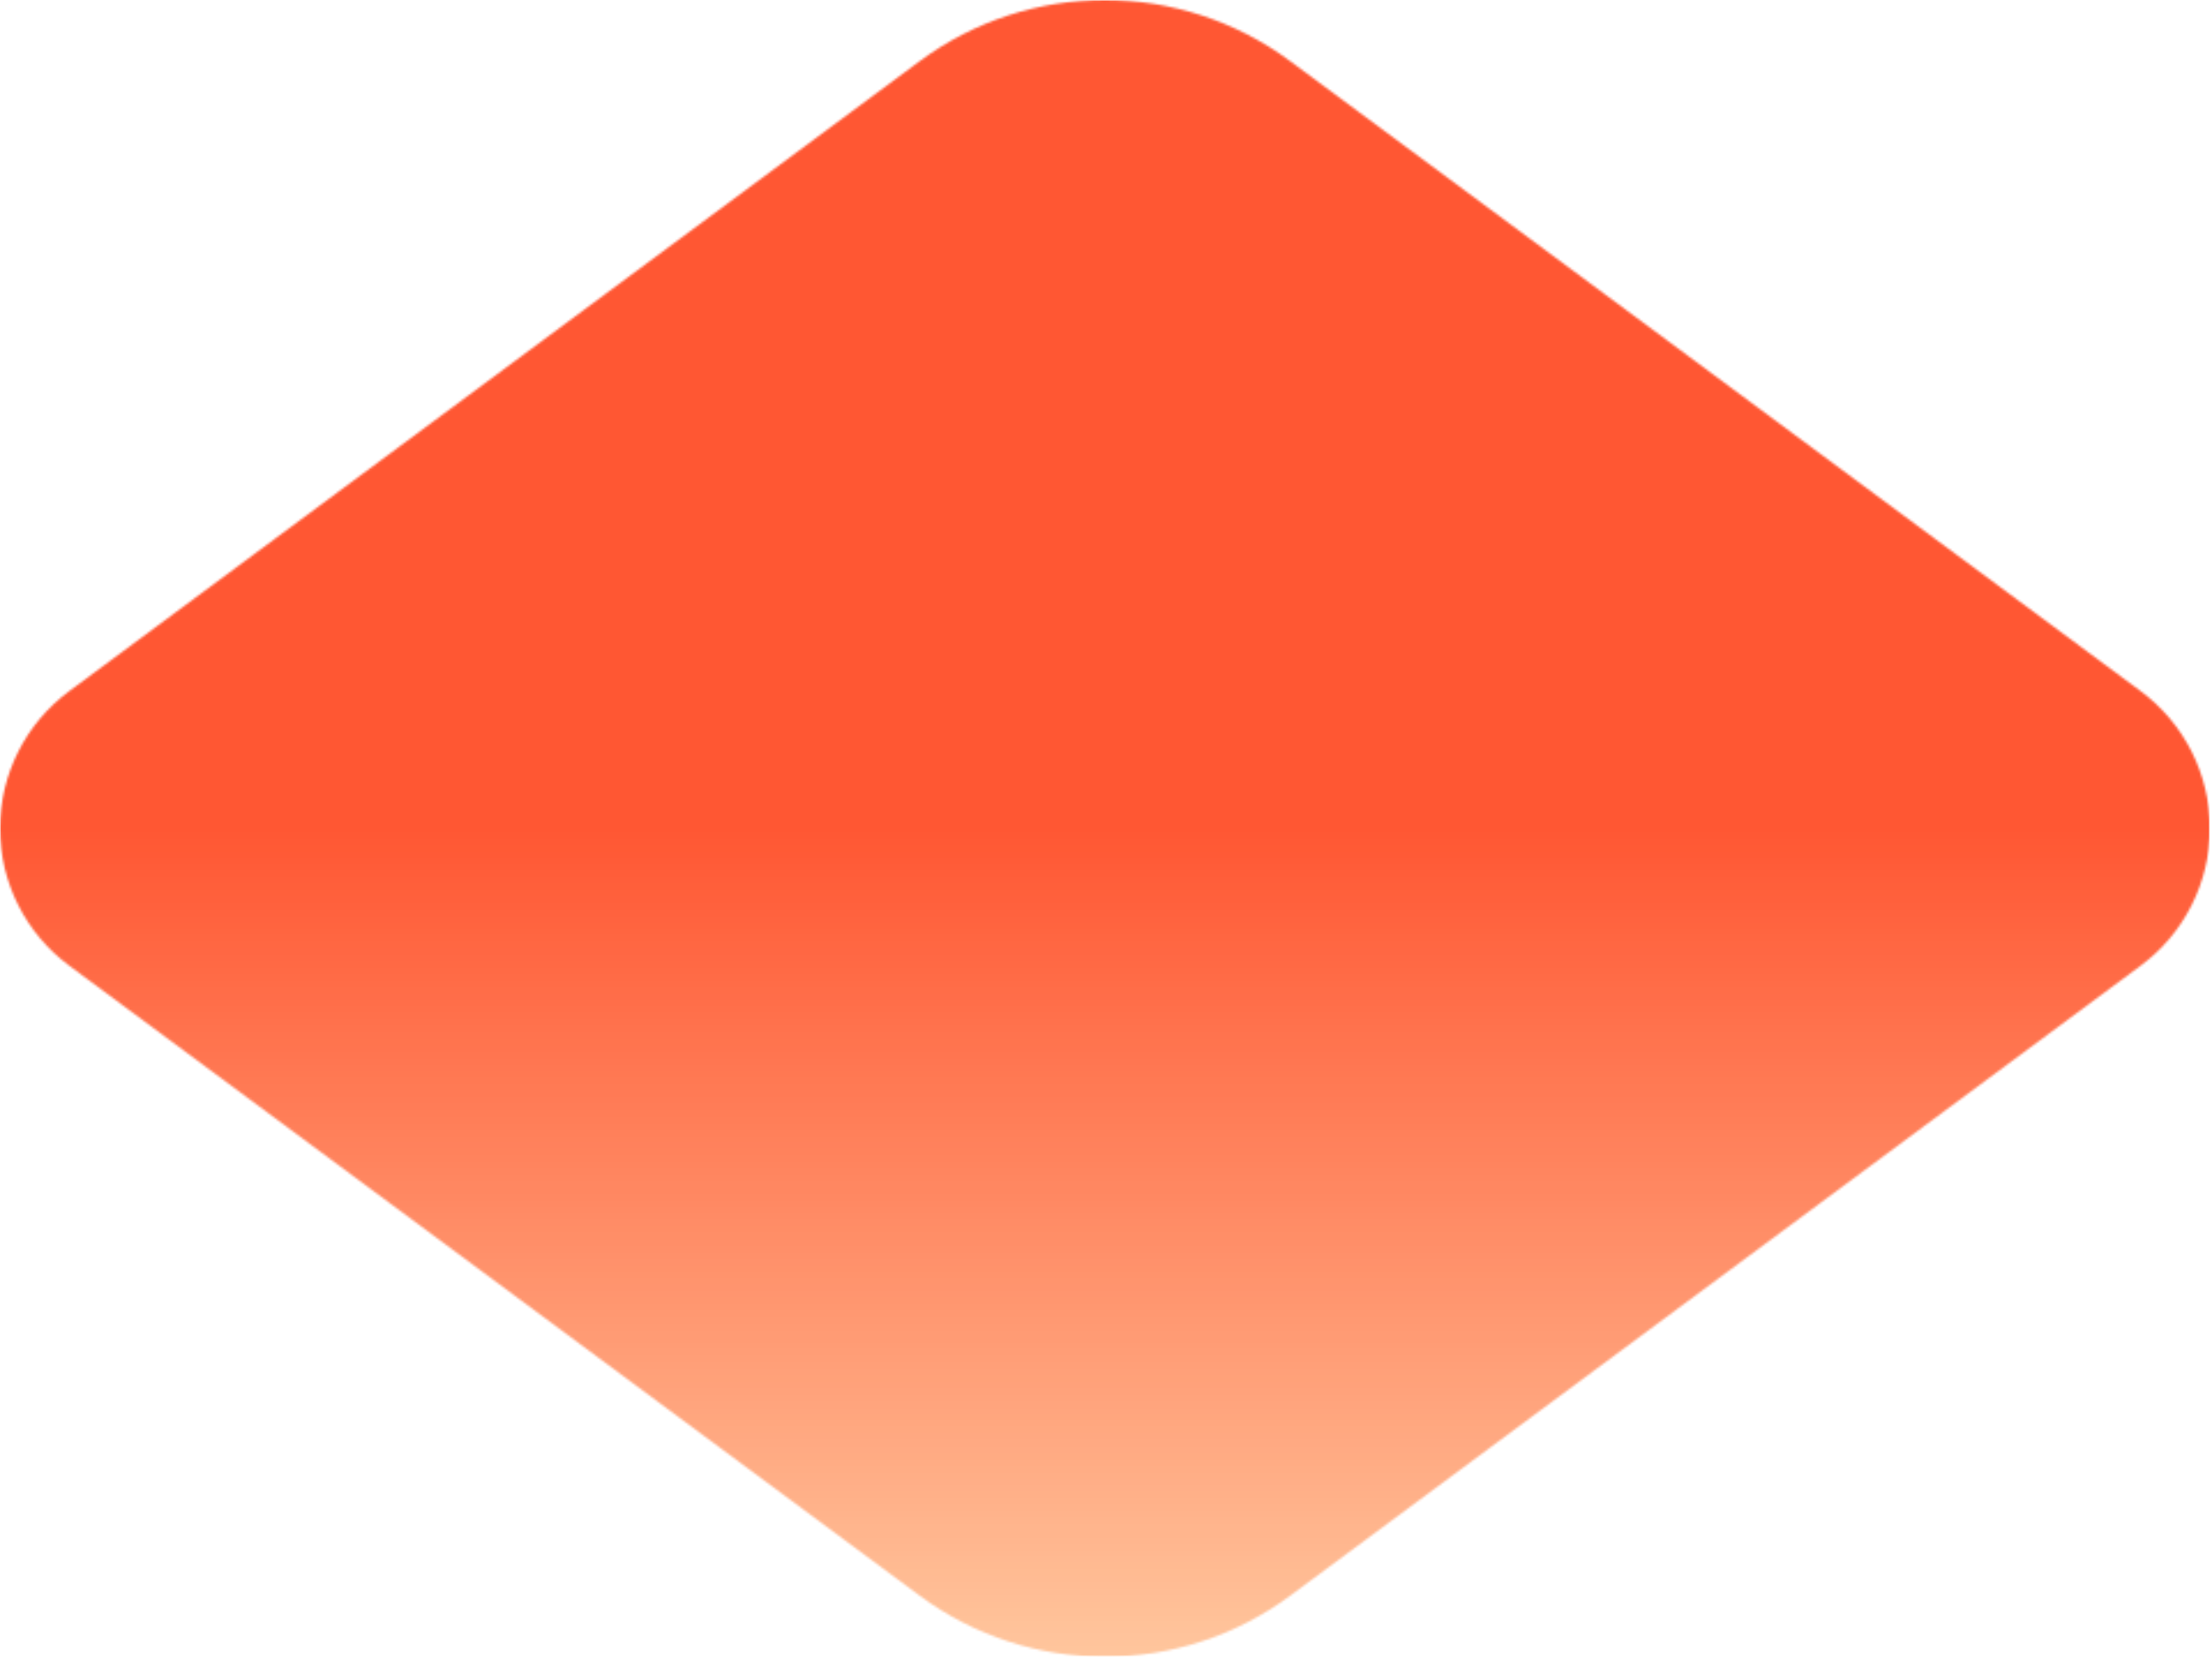 <svg width="959" height="719" viewBox="0 0 959 719" fill="none" xmlns="http://www.w3.org/2000/svg">
<mask id="mask0_67_1040" style="mask-type:luminance" maskUnits="userSpaceOnUse" x="0" y="0" width="959" height="719">
<path d="M0 0H958.068V718.359H0V0Z" fill="white"/>
</mask>
<g mask="url(#mask0_67_1040)">
<mask id="mask1_67_1040" style="mask-type:luminance" maskUnits="userSpaceOnUse" x="0" y="0" width="959" height="719">
<path d="M559.349 26.505L928.125 299.693C946.974 313.656 958.089 335.724 958.089 359.182C958.089 382.635 946.974 404.708 928.125 418.672L559.349 691.859C511.646 727.198 446.443 727.198 398.74 691.859L29.963 418.672C11.115 404.708 0 382.635 0 359.182C0 335.724 11.115 313.656 29.963 299.693L398.74 26.505C446.443 -8.833 511.646 -8.833 559.349 26.505Z" fill="white"/>
</mask>
<g mask="url(#mask1_67_1040)">
<path d="M0 0V718.359H958.068V0H0Z" fill="url(#paint0_linear_67_1040)"/>
</g>
</g>
<defs>
<linearGradient id="paint0_linear_67_1040" x1="479.024" y1="0.001" x2="479.024" y2="718.361" gradientUnits="userSpaceOnUse">
<stop stop-color="#FF5733"/>
<stop offset="0.5" stop-color="#FF5733"/>
<stop offset="0.504" stop-color="#FF5834"/>
<stop offset="0.508" stop-color="#FF5935"/>
<stop offset="0.512" stop-color="#FF5A35"/>
<stop offset="0.516" stop-color="#FF5A36"/>
<stop offset="0.52" stop-color="#FF5B37"/>
<stop offset="0.523" stop-color="#FF5C38"/>
<stop offset="0.527" stop-color="#FF5D39"/>
<stop offset="0.531" stop-color="#FF5E3A"/>
<stop offset="0.535" stop-color="#FF5F3A"/>
<stop offset="0.539" stop-color="#FF603B"/>
<stop offset="0.543" stop-color="#FF603C"/>
<stop offset="0.547" stop-color="#FF613D"/>
<stop offset="0.551" stop-color="#FF623E"/>
<stop offset="0.555" stop-color="#FF633F"/>
<stop offset="0.559" stop-color="#FF643F"/>
<stop offset="0.562" stop-color="#FF6540"/>
<stop offset="0.566" stop-color="#FF6641"/>
<stop offset="0.57" stop-color="#FF6742"/>
<stop offset="0.574" stop-color="#FF6743"/>
<stop offset="0.578" stop-color="#FF6844"/>
<stop offset="0.582" stop-color="#FF6944"/>
<stop offset="0.586" stop-color="#FF6A45"/>
<stop offset="0.59" stop-color="#FF6B46"/>
<stop offset="0.594" stop-color="#FF6C47"/>
<stop offset="0.598" stop-color="#FF6D48"/>
<stop offset="0.602" stop-color="#FF6D49"/>
<stop offset="0.605" stop-color="#FF6E49"/>
<stop offset="0.609" stop-color="#FF6F4A"/>
<stop offset="0.613" stop-color="#FF704B"/>
<stop offset="0.617" stop-color="#FF714C"/>
<stop offset="0.621" stop-color="#FF724D"/>
<stop offset="0.625" stop-color="#FF734E"/>
<stop offset="0.629" stop-color="#FF744E"/>
<stop offset="0.633" stop-color="#FF744F"/>
<stop offset="0.637" stop-color="#FF7550"/>
<stop offset="0.641" stop-color="#FF7651"/>
<stop offset="0.645" stop-color="#FF7752"/>
<stop offset="0.648" stop-color="#FF7852"/>
<stop offset="0.652" stop-color="#FF7953"/>
<stop offset="0.656" stop-color="#FF7A54"/>
<stop offset="0.66" stop-color="#FF7A55"/>
<stop offset="0.664" stop-color="#FF7B56"/>
<stop offset="0.668" stop-color="#FF7C57"/>
<stop offset="0.672" stop-color="#FF7D57"/>
<stop offset="0.676" stop-color="#FF7E58"/>
<stop offset="0.68" stop-color="#FF7F59"/>
<stop offset="0.684" stop-color="#FF805A"/>
<stop offset="0.688" stop-color="#FF815B"/>
<stop offset="0.691" stop-color="#FF815C"/>
<stop offset="0.695" stop-color="#FF825C"/>
<stop offset="0.699" stop-color="#FF835D"/>
<stop offset="0.703" stop-color="#FF845E"/>
<stop offset="0.707" stop-color="#FF855F"/>
<stop offset="0.711" stop-color="#FF8660"/>
<stop offset="0.715" stop-color="#FF8761"/>
<stop offset="0.719" stop-color="#FF8761"/>
<stop offset="0.723" stop-color="#FF8862"/>
<stop offset="0.727" stop-color="#FF8963"/>
<stop offset="0.73" stop-color="#FF8A64"/>
<stop offset="0.734" stop-color="#FF8B65"/>
<stop offset="0.738" stop-color="#FF8C66"/>
<stop offset="0.742" stop-color="#FF8D66"/>
<stop offset="0.746" stop-color="#FF8E67"/>
<stop offset="0.75" stop-color="#FF8E68"/>
<stop offset="0.754" stop-color="#FF8F69"/>
<stop offset="0.758" stop-color="#FF906A"/>
<stop offset="0.762" stop-color="#FF916B"/>
<stop offset="0.766" stop-color="#FF926B"/>
<stop offset="0.77" stop-color="#FF936C"/>
<stop offset="0.773" stop-color="#FF946D"/>
<stop offset="0.777" stop-color="#FF946E"/>
<stop offset="0.781" stop-color="#FF956F"/>
<stop offset="0.785" stop-color="#FF966F"/>
<stop offset="0.789" stop-color="#FF9770"/>
<stop offset="0.793" stop-color="#FF9871"/>
<stop offset="0.797" stop-color="#FF9972"/>
<stop offset="0.801" stop-color="#FF9A73"/>
<stop offset="0.805" stop-color="#FF9B74"/>
<stop offset="0.809" stop-color="#FF9B74"/>
<stop offset="0.812" stop-color="#FF9C75"/>
<stop offset="0.816" stop-color="#FF9D76"/>
<stop offset="0.82" stop-color="#FF9E77"/>
<stop offset="0.824" stop-color="#FF9F78"/>
<stop offset="0.828" stop-color="#FFA079"/>
<stop offset="0.832" stop-color="#FFA179"/>
<stop offset="0.836" stop-color="#FFA17A"/>
<stop offset="0.84" stop-color="#FFA27B"/>
<stop offset="0.844" stop-color="#FFA37C"/>
<stop offset="0.848" stop-color="#FFA47D"/>
<stop offset="0.852" stop-color="#FFA57E"/>
<stop offset="0.855" stop-color="#FFA67E"/>
<stop offset="0.859" stop-color="#FFA77F"/>
<stop offset="0.863" stop-color="#FFA880"/>
<stop offset="0.867" stop-color="#FFA881"/>
<stop offset="0.871" stop-color="#FFA982"/>
<stop offset="0.875" stop-color="#FFAA83"/>
<stop offset="0.879" stop-color="#FFAB83"/>
<stop offset="0.883" stop-color="#FFAC84"/>
<stop offset="0.887" stop-color="#FFAD85"/>
<stop offset="0.891" stop-color="#FFAE86"/>
<stop offset="0.895" stop-color="#FFAE87"/>
<stop offset="0.898" stop-color="#FFAF88"/>
<stop offset="0.902" stop-color="#FFB088"/>
<stop offset="0.906" stop-color="#FFB189"/>
<stop offset="0.91" stop-color="#FFB28A"/>
<stop offset="0.914" stop-color="#FFB38B"/>
<stop offset="0.918" stop-color="#FFB48C"/>
<stop offset="0.922" stop-color="#FFB58D"/>
<stop offset="0.926" stop-color="#FFB58D"/>
<stop offset="0.93" stop-color="#FFB68E"/>
<stop offset="0.934" stop-color="#FFB78F"/>
<stop offset="0.938" stop-color="#FFB890"/>
<stop offset="0.941" stop-color="#FFB991"/>
<stop offset="0.945" stop-color="#FFBA91"/>
<stop offset="0.949" stop-color="#FFBB92"/>
<stop offset="0.953" stop-color="#FFBB93"/>
<stop offset="0.957" stop-color="#FFBC94"/>
<stop offset="0.961" stop-color="#FFBD95"/>
<stop offset="0.965" stop-color="#FFBE96"/>
<stop offset="0.969" stop-color="#FFBF96"/>
<stop offset="0.973" stop-color="#FFC097"/>
<stop offset="0.977" stop-color="#FFC198"/>
<stop offset="0.98" stop-color="#FFC299"/>
<stop offset="0.984" stop-color="#FFC29A"/>
<stop offset="0.988" stop-color="#FFC39B"/>
<stop offset="0.992" stop-color="#FFC49B"/>
<stop offset="0.996" stop-color="#FFC59C"/>
<stop offset="1" stop-color="#FFC69D"/>
</linearGradient>
</defs>
</svg>
